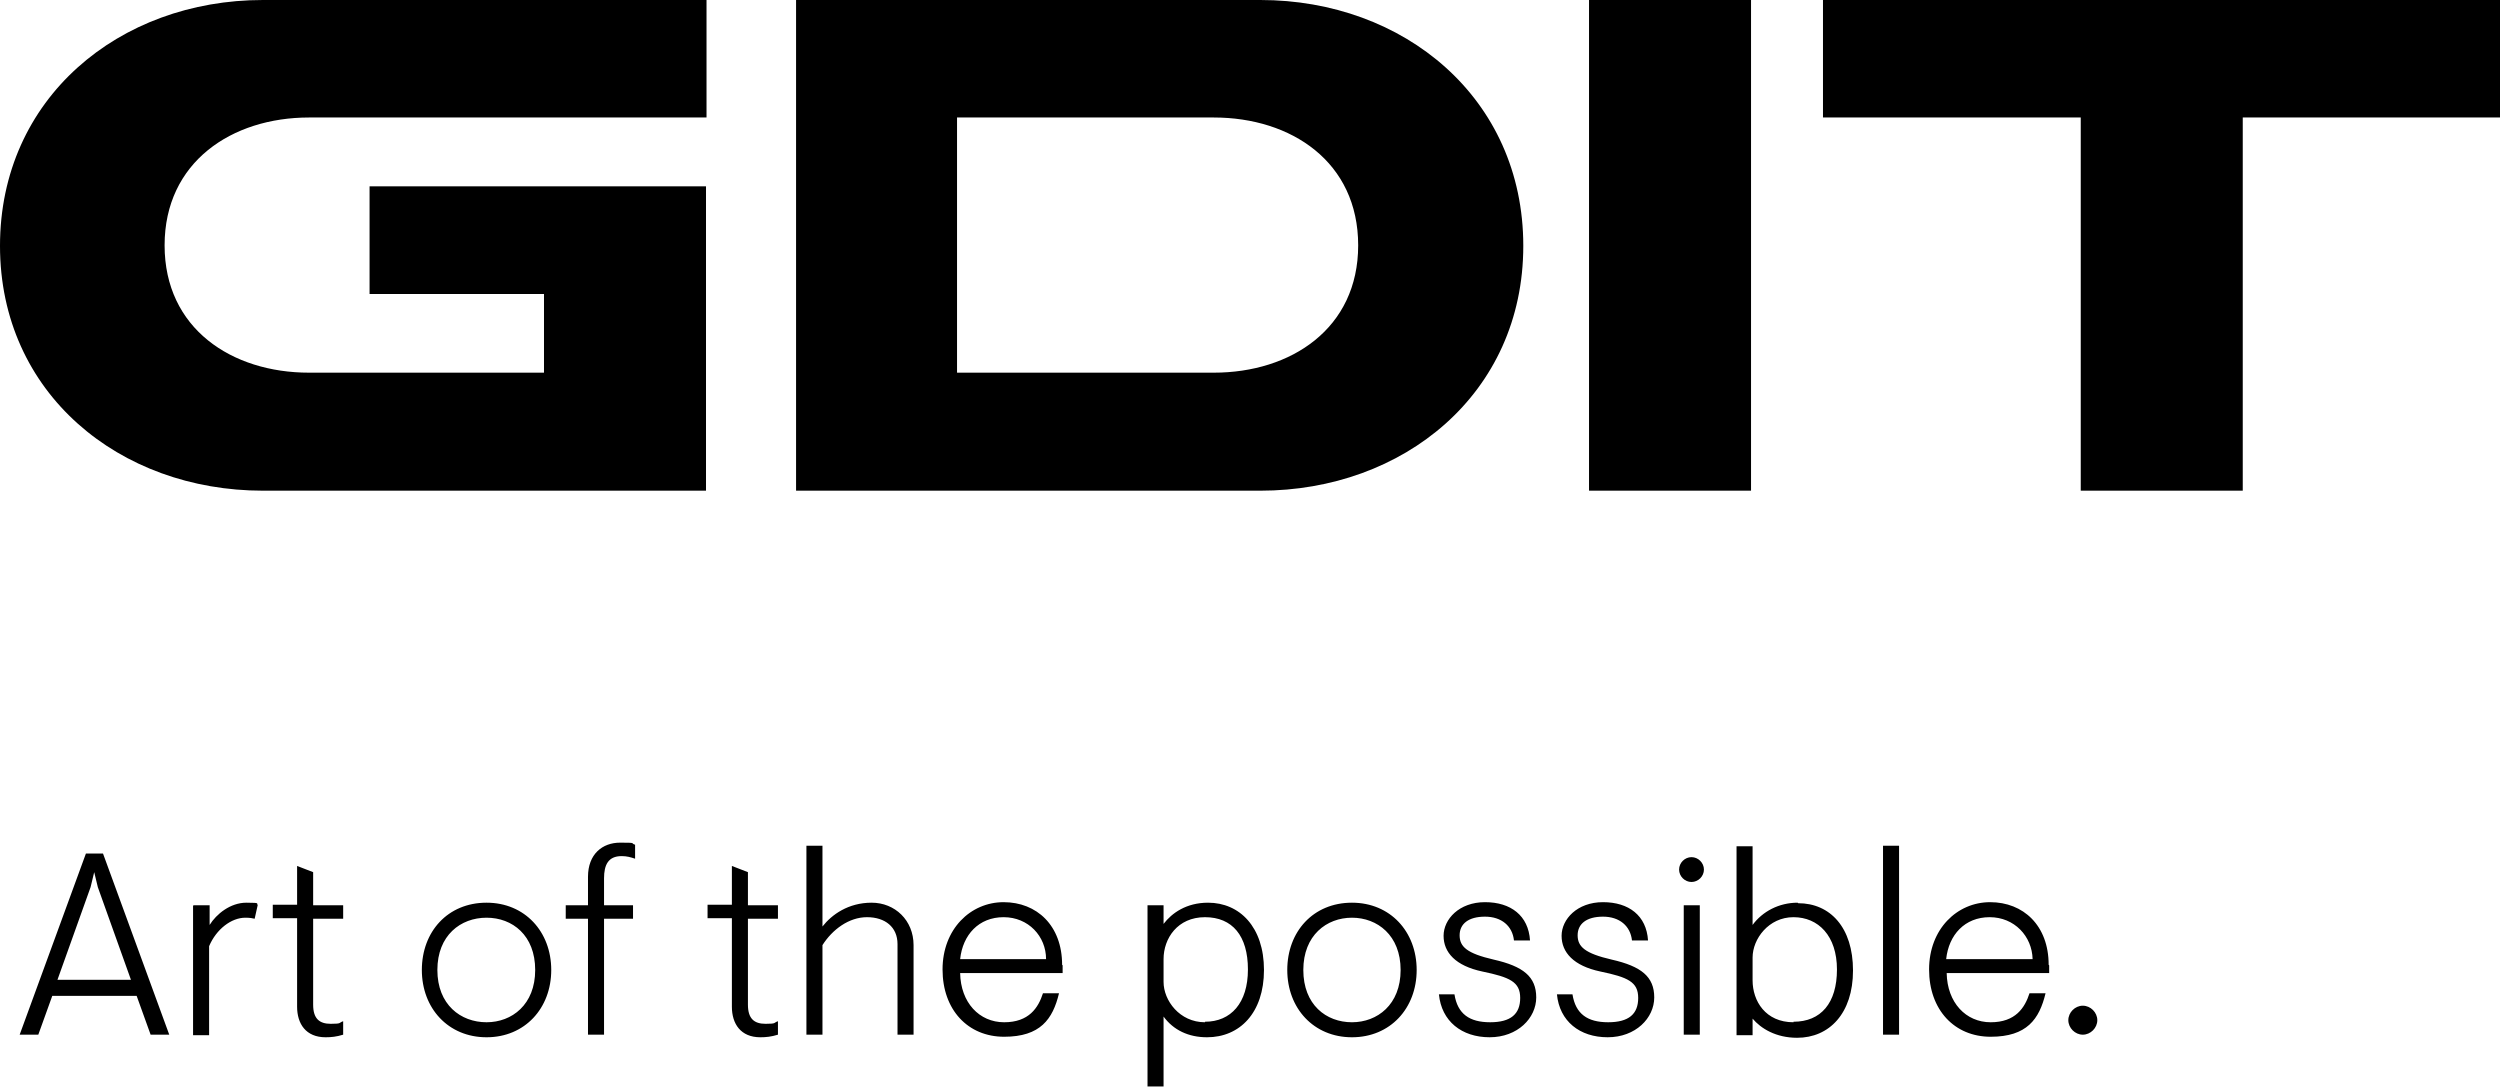<?xml version="1.0" ?>
<svg xmlns="http://www.w3.org/2000/svg" viewBox="0 0 483 210" alt="">
	<path d="M243.5 0h-89.7v94.8h89.7c27.6 0 50.8-18.7 50.8-47.3S271.2 0 243.5 0m-9 72h-49.6V22.7h49.6c15 0 27.9 8.6 27.9 24.7S249.4 72 234.5 72M50.8 94.8C23.1 94.8 0 76 0 47.5S23 0 50.8 0h85.7v22.7H59.7c-14.9 0-27.9 8.6-27.9 24.7S44.8 72 59.7 72h45.4V56.8H71.4V36h65v58.8zM338.3 0H307v94.8h31.3zM352.2 0v22.7H402v72.1h31.3V22.7h49.8V0H352.3zM19.8 164.9h-3.2l-12.8 35h3.6l2.7-7.5h16.3l2.7 7.5h3.6l-12.8-35zm-8.7 24.4 6.4-17.9.7-2.9.7 2.9 6.4 17.9H11.2zM37.4 174.9h3.1v3.8c1.3-2.1 4-4.3 7.1-4.3s1.7.2 2.2.4l-.6 2.7c-.4-.1-.9-.2-1.8-.2-2.7 0-5.6 2.2-7 5.5V200h-3.1v-25zM57.4 194.5v-17.1h-4.7v-2.6h4.7v-7.5l3.1 1.2v6.4h5.8v2.6h-5.8v16.6c0 2.7 1.2 3.7 3.4 3.7s1.5-.2 2.4-.5v2.6c-1.3.4-2.3.5-3.4.5-3.8 0-5.5-2.6-5.5-5.9M94 174.4c-7.5 0-12.5 5.6-12.5 13s5.1 13 12.5 13 12.5-5.6 12.5-13-5.1-13-12.5-13m0 23.1c-5 0-9.5-3.4-9.5-10.1s4.5-10.1 9.5-10.1 9.4 3.4 9.4 10.1-4.5 10.1-9.4 10.1M113.6 177.5h-4.3v-2.6h4.3v-5.5c0-4.4 2.8-6.6 6.2-6.6s1.9.1 2.9.4v2.7c-.9-.3-1.6-.5-2.6-.5-2.6 0-3.4 1.7-3.4 4.3v5.2h5.6v2.6h-5.6v22.4h-3.1zM141.4 194.5v-17.1h-4.7v-2.6h4.7v-7.5l3.1 1.2v6.4h5.8v2.6h-5.8v16.6c0 2.7 1.2 3.7 3.4 3.7s1.5-.2 2.4-.5v2.6c-1.3.4-2.3.5-3.4.5-3.8 0-5.5-2.6-5.5-5.9M155.8 163.4h3.1V179c1.8-2.3 5-4.6 9.5-4.6s8.1 3.4 8.1 8.2v17.3h-3.1v-17.5c0-3.3-2.4-5.2-5.9-5.2s-6.7 2.4-8.6 5.4v17.3h-3.1zM205.2 186.4c0-7.6-4.9-12.1-11.3-12.1s-11.8 5.2-11.8 13 4.9 13 11.9 13 9.4-3.4 10.6-8.4h-3.1c-.9 2.8-2.7 5.6-7.5 5.6s-8.4-3.8-8.5-9.5h19.8v-1.5zm-19.7-1.1c.5-4.7 3.6-8.1 8.4-8.1s8.2 3.7 8.2 8.1h-16.7zM233.4 174.4c-4.2 0-7 2-8.6 4.1v-3.6h-3.1v35h3.1v-13.5c1.9 2.6 4.8 4 8.4 4 6.3 0 11-4.7 11-13s-4.7-13-10.8-13m-.6 23.1c-4.9 0-8-4.2-8-7.8v-4.4c0-4 2.7-8.1 8-8.1s8.3 3.6 8.3 10.1-3.3 10.1-8.3 10.1zM261.2 174.4c-7.5 0-12.5 5.6-12.5 13s5.1 13 12.5 13 12.5-5.6 12.5-13-5.1-13-12.5-13m0 23.1c-5 0-9.4-3.4-9.4-10.1s4.5-10.1 9.4-10.1 9.4 3.4 9.4 10.1-4.5 10.1-9.4 10.1M277.9 192.1h3.1c.6 3.8 2.9 5.4 6.9 5.4s5.8-1.6 5.8-4.7-2-4-7.3-5.1c-5.2-1.1-7.5-3.7-7.5-6.9s3-6.5 8-6.5 8.4 2.6 8.7 7.4h-3.1c-.3-2.8-2.4-4.6-5.6-4.6s-4.9 1.4-4.9 3.6 1.4 3.5 6.6 4.7c5.7 1.3 8.2 3.3 8.2 7.3s-3.6 7.7-9 7.7-9.3-3.1-9.8-8.3zM300.7 192.1h3.1c.6 3.8 2.9 5.4 6.9 5.4s5.8-1.6 5.8-4.7-2-4-7.3-5.1c-5.2-1.1-7.5-3.7-7.5-6.9s3-6.5 8-6.5 8.4 2.6 8.7 7.4h-3.1c-.3-2.8-2.4-4.6-5.6-4.6s-4.9 1.4-4.9 3.6 1.4 3.5 6.6 4.7c5.7 1.3 8.2 3.3 8.2 7.3s-3.6 7.7-9 7.7-9.3-3.1-9.8-8.3zM328.4 174.9h-3.1v25h3.1zM324.4 168c0-1.3 1.1-2.4 2.4-2.4s2.4 1.1 2.4 2.4-1.1 2.4-2.4 2.4-2.4-1.1-2.4-2.4M347.3 174.4c-3.6 0-6.8 1.7-8.7 4.3v-15.2h-3.1V200h3.1v-3.2c1.6 1.9 4.5 3.7 8.6 3.7 6.2 0 10.8-4.7 10.8-13s-4.4-13-10.6-13zm-.8 23.1c-5.4 0-7.9-4.1-7.9-8.1V185c0-3.6 3.1-7.8 7.9-7.8s8.4 3.6 8.4 10.1-3.1 10.1-8.4 10.1zM366.9 163.4h-3.1v36.5h3.1zM395.8 186.4c0-7.6-4.9-12.1-11.3-12.1s-11.8 5.2-11.8 13 4.9 13 11.9 13 9.4-3.4 10.6-8.4h-3.1c-.9 2.8-2.7 5.6-7.5 5.6s-8.4-3.8-8.5-9.5h19.8v-1.5zm-19.8-1.1c.5-4.7 3.6-8.1 8.4-8.1s8.2 3.7 8.3 8.1zM399.6 197.1c0-1.5 1.3-2.8 2.8-2.8s2.8 1.3 2.8 2.8-1.3 2.8-2.8 2.8-2.8-1.3-2.8-2.8"/>
</svg>